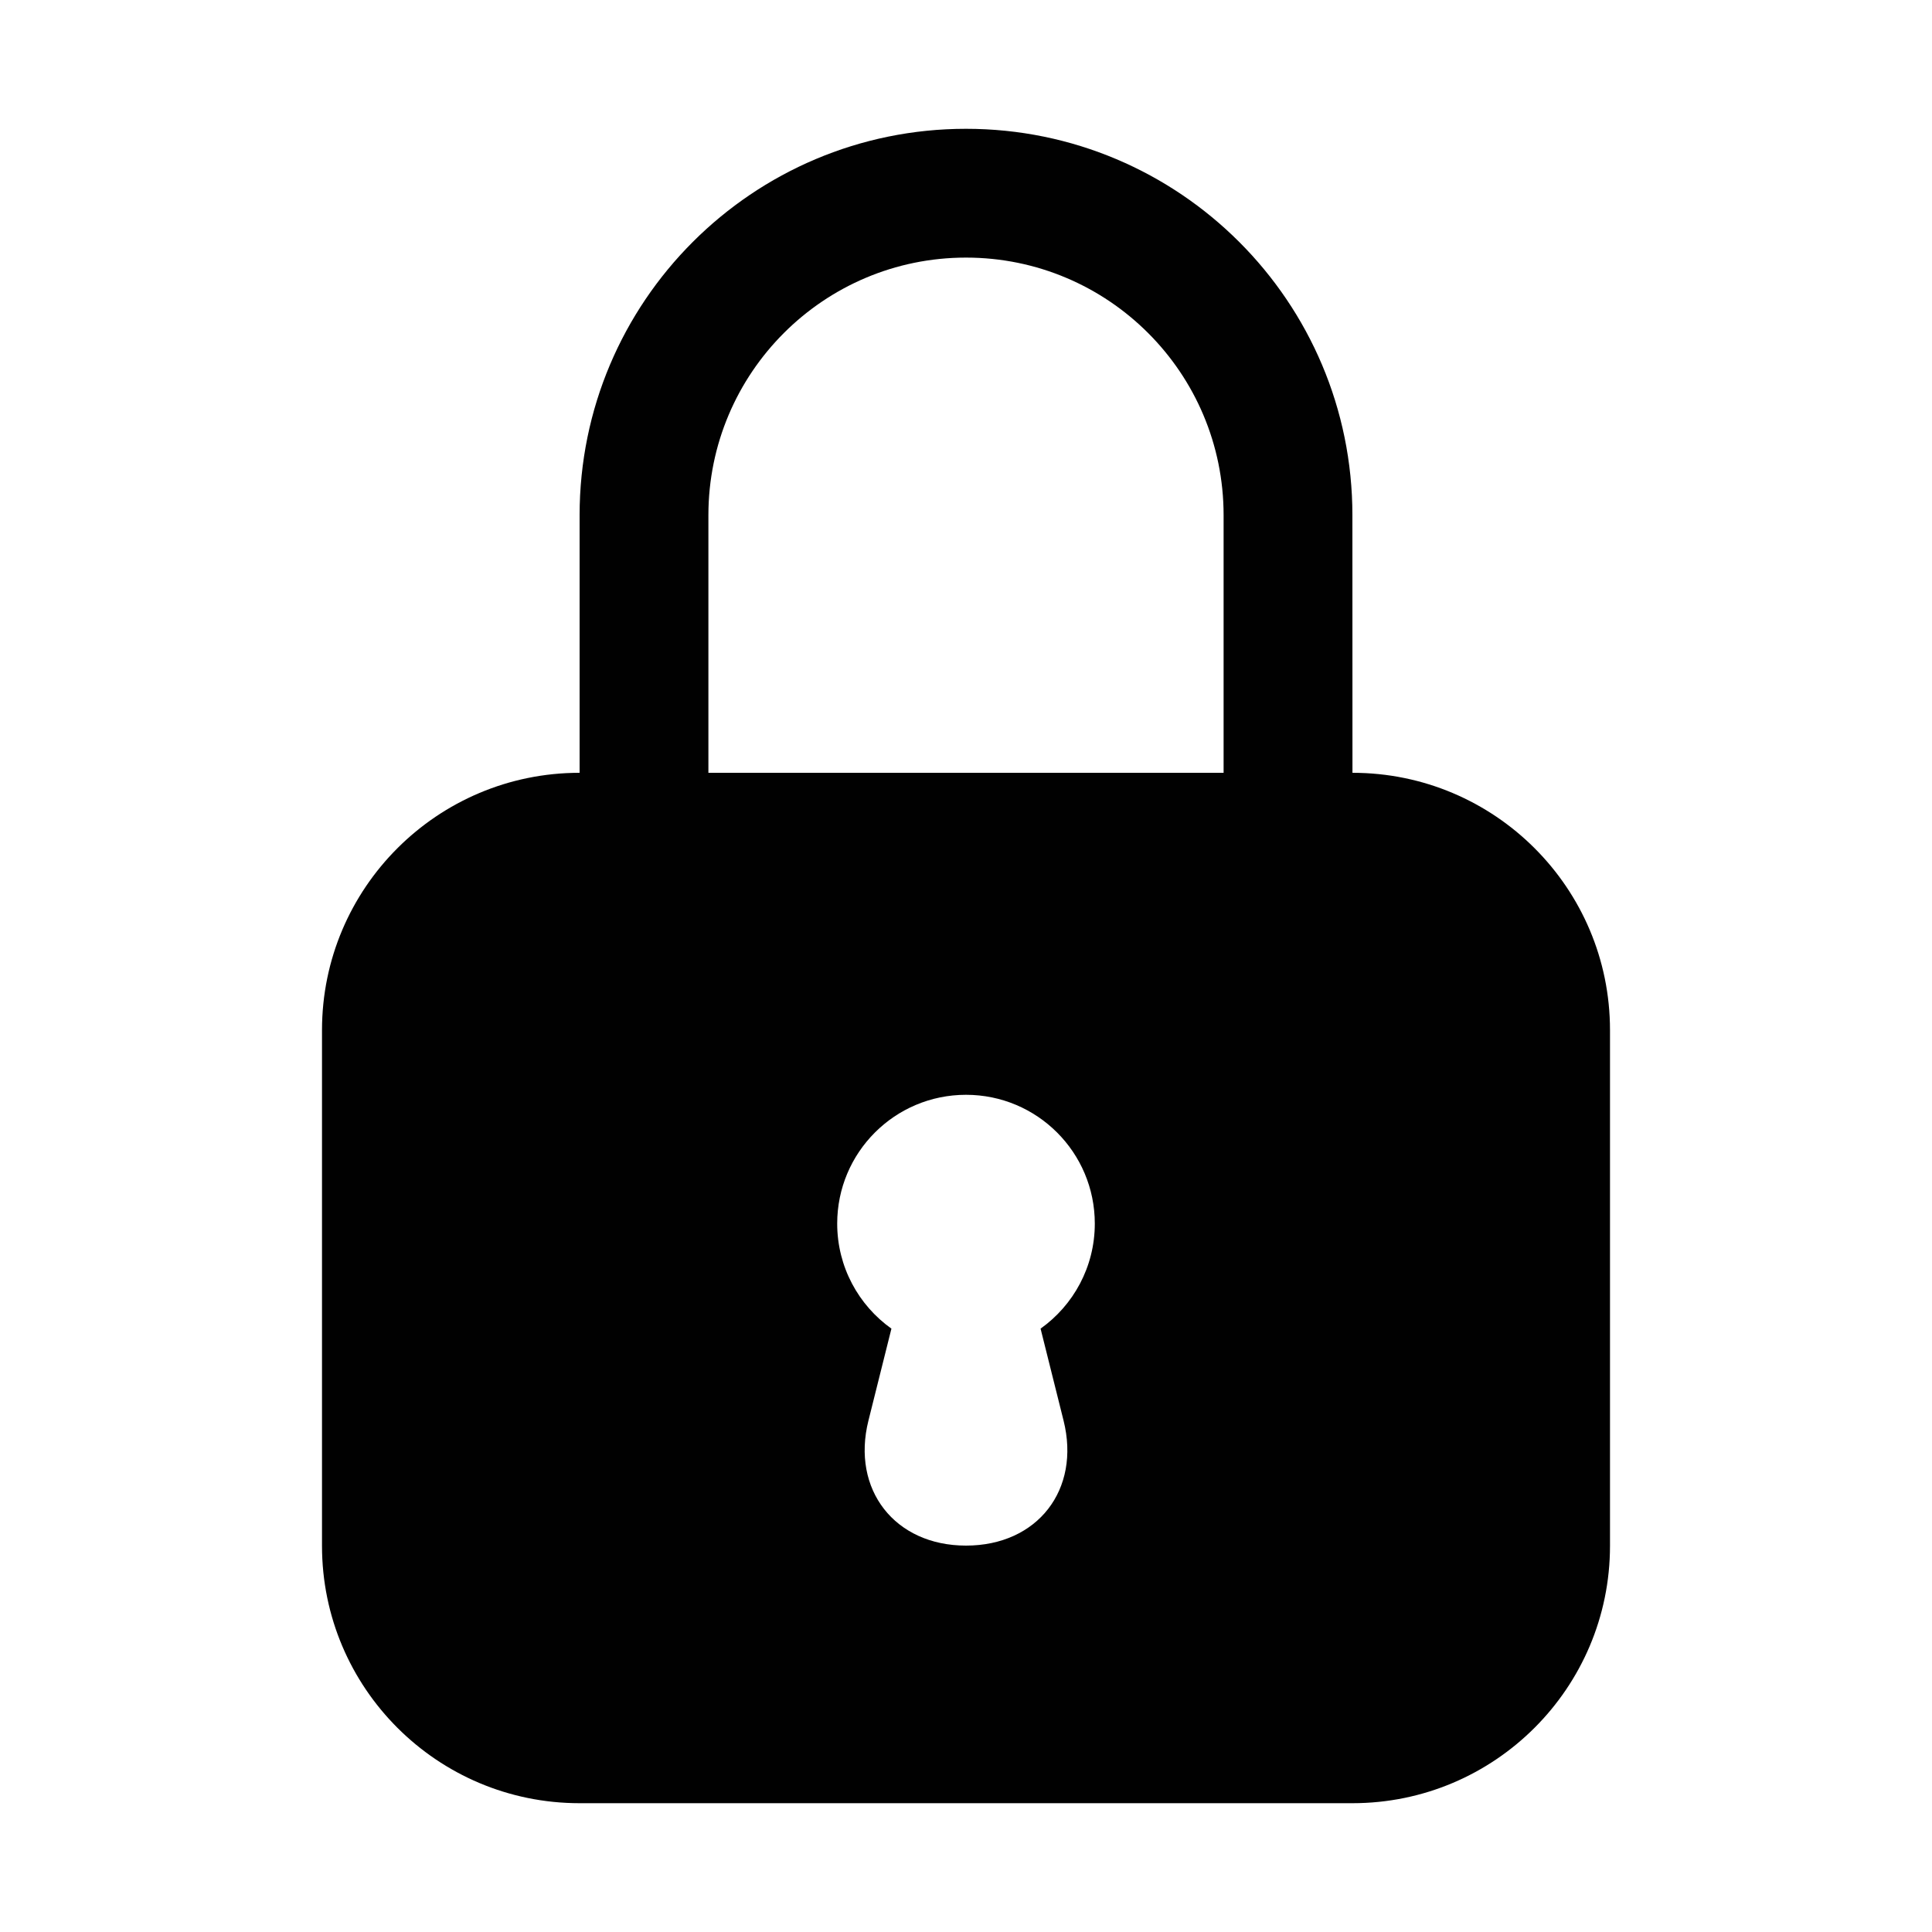 <?xml version="1.0" encoding="UTF-8"?>
<svg width="30px" height="30px" viewBox="0 0 30 30" version="1.1" xmlns="http://www.w3.org/2000/svg" xmlns:xlink="http://www.w3.org/1999/xlink">
    <!-- Generator: Sketch 48.2 (47327) - http://www.bohemiancoding.com/sketch -->
    <title>lock-solid</title>
    <desc>Created with Sketch.</desc>
    <defs></defs>
    <g id="Icons" stroke="none" stroke-width="1" fill="none" fill-rule="evenodd">
        <g id="lock-solid" fill="#010101">
            <path d="M8.999,12 C6.792,12 5,13.789 5,15.996 L5,24.004 C5,26.211 6.791,28 8.999,28 L21.001,28 C23.208,28 25,26.211 25,24.004 L25,15.996 C25,13.789 23.209,12 21.001,12 L21,8 C21,4.686 18.314,2 15,2 C11.686,2 9,4.686 9,8 L9,11.991 C9,11.994 9,11.997 9,12 L8.999,12 Z M11,12 L19,12 L19,8 C19,5.791 17.209,4 15,4 C12.791,4 11,5.791 11,8 L11,11.991 C11,11.994 11,11.997 11,12 L11,12 Z M16.158,20.631 L16.515,22.059 C16.783,23.131 16.112,24 15,24 C13.895,24 13.217,23.132 13.485,22.059 L13.842,20.631 C13.333,20.269 13,19.673 13,19 C13,17.895 13.895,17 15,17 C16.105,17 17,17.895 17,19 C17,19.673 16.667,20.269 16.158,20.631 L16.158,20.631 Z" id="Combined-Shape"></path>
        </g>
    </g>
</svg>